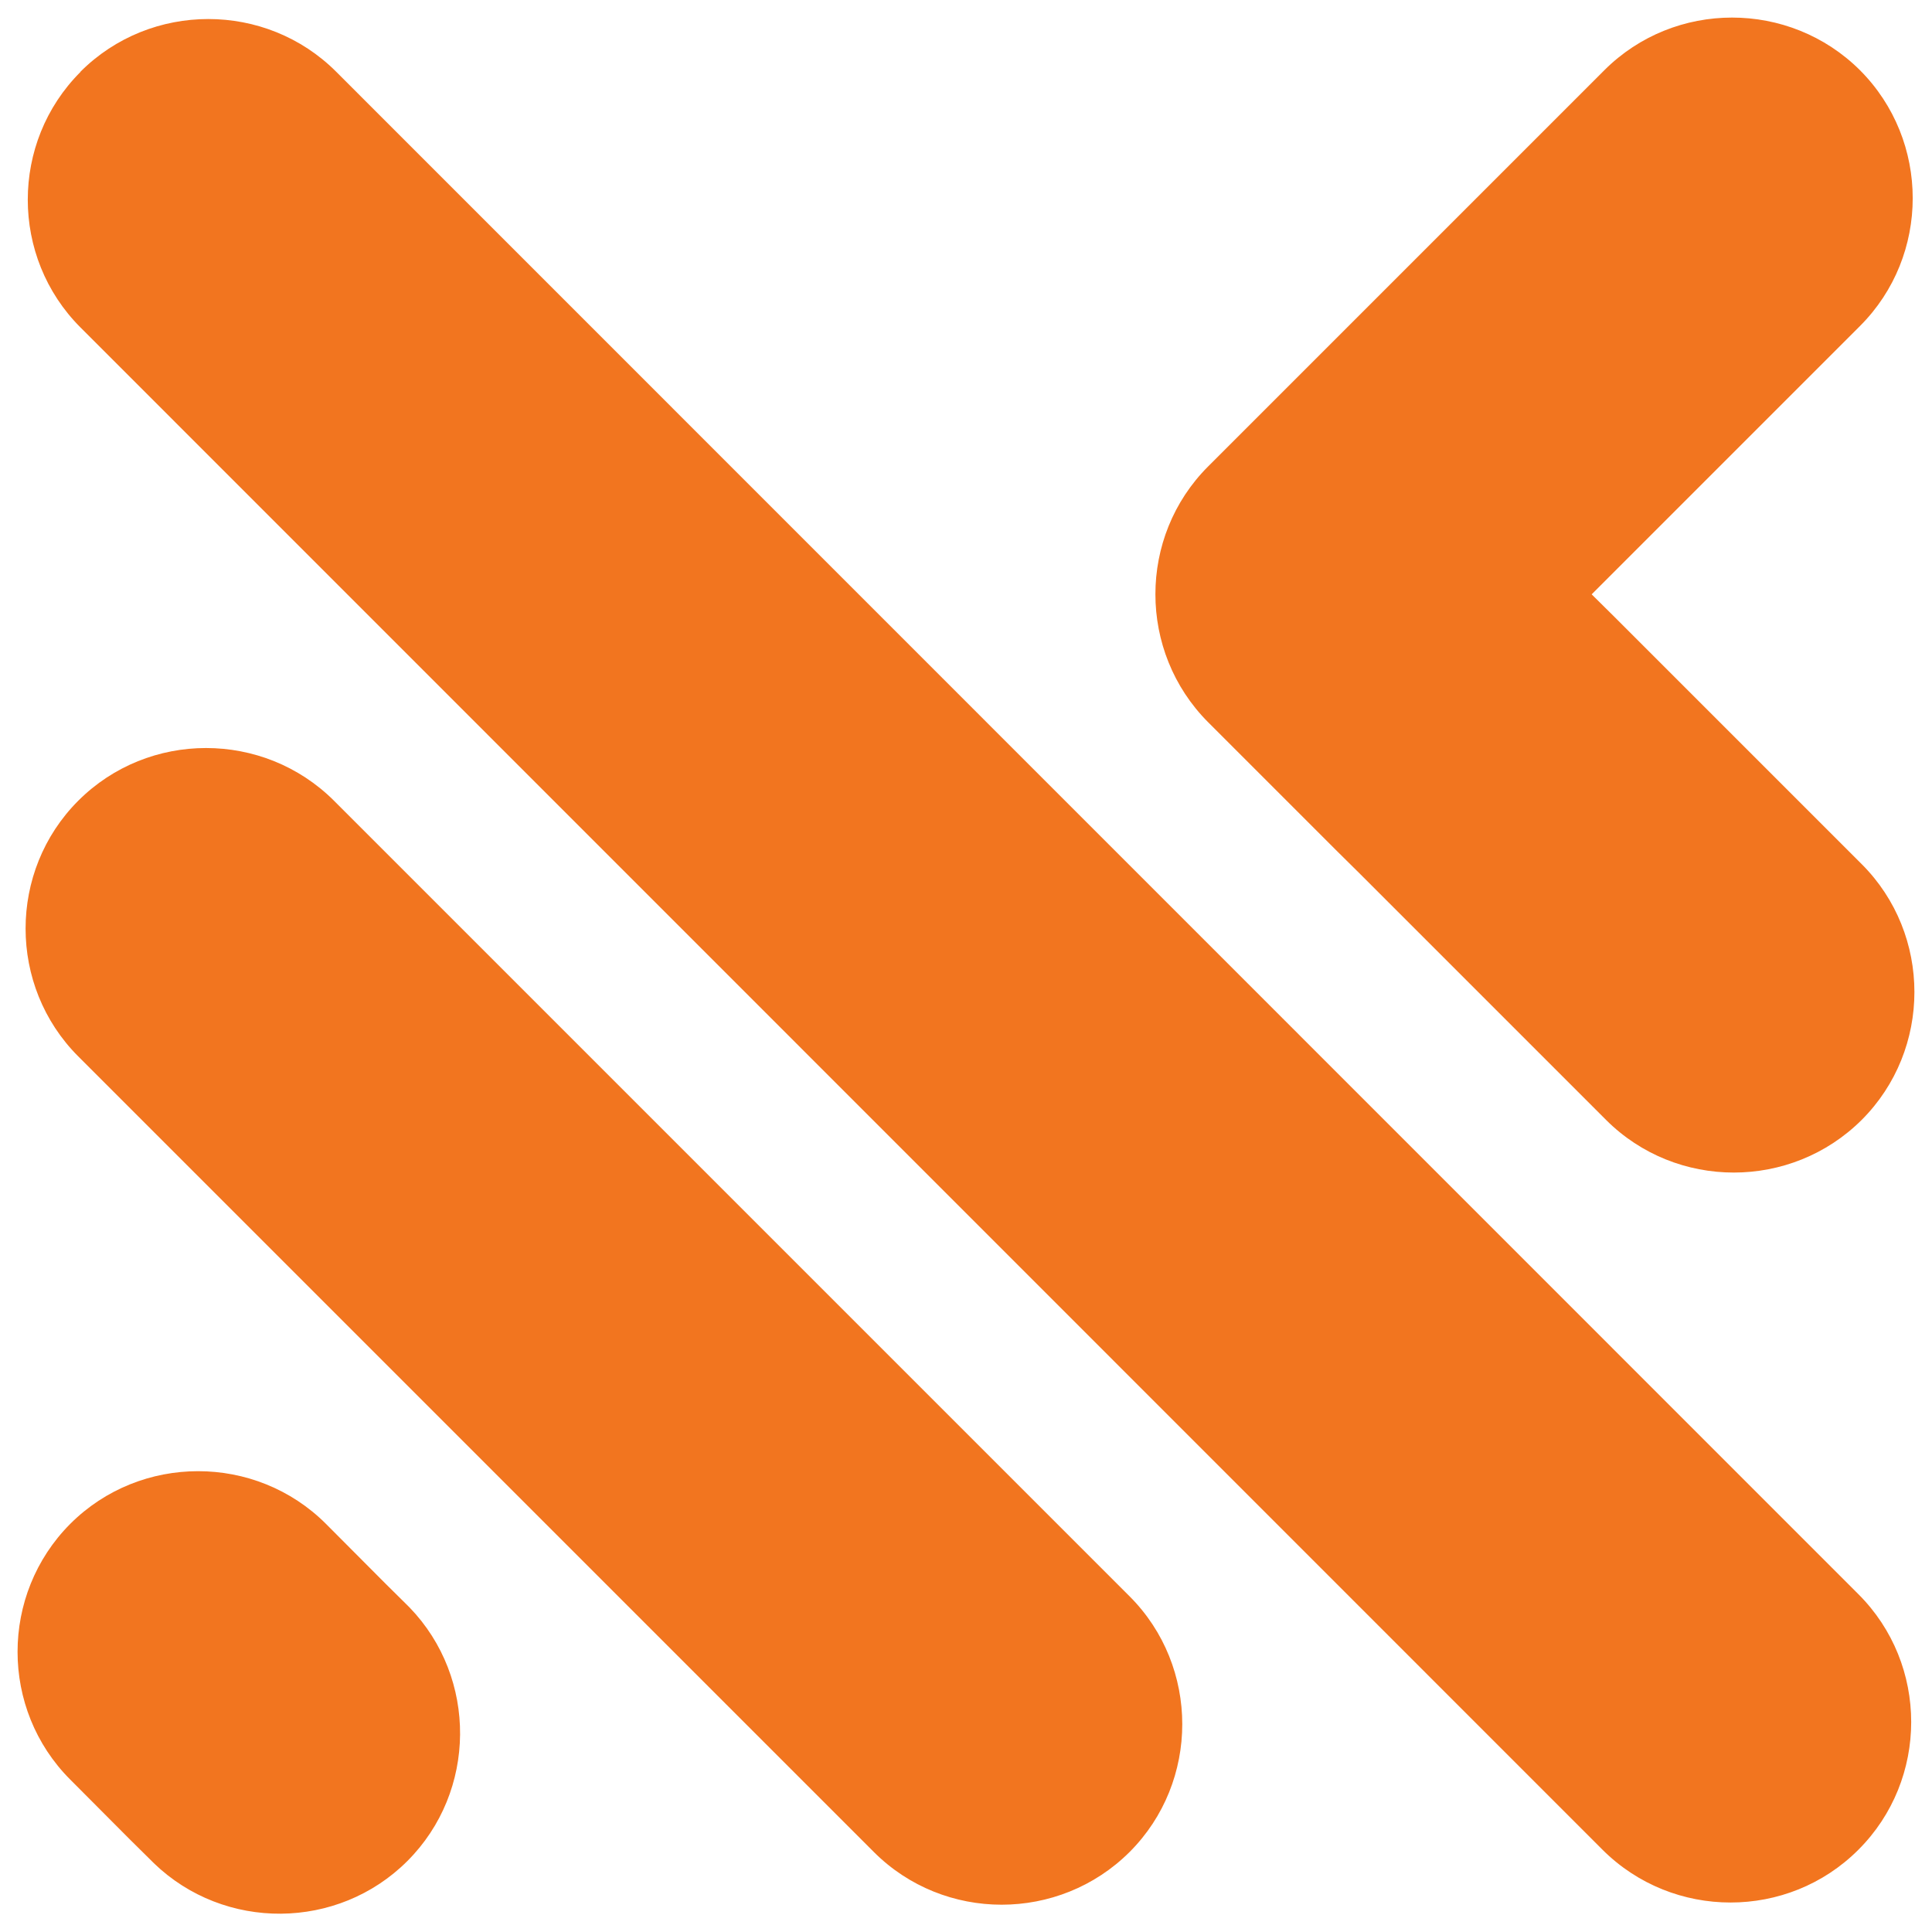 <svg xmlns="http://www.w3.org/2000/svg" xmlns:xlink="http://www.w3.org/1999/xlink" width="800" zoomAndPan="magnify" viewBox="0 0 600 600" height="800" preserveAspectRatio="xMidYMid meet" version="1.0"><path fill="#f2751f" d="M 119.727 491.82 L 126.52 498.539 L 127.199 499.219 C 148.336 521.109 148.109 556.363 126.52 577.953 C 104.93 599.543 69.676 599.77 47.785 578.633 L 47.105 577.953 L 40.312 571.234 L 21.816 552.664 C 0 530.848 0 495.141 21.816 473.25 C 43.633 451.434 79.414 451.434 101.23 473.25 Z M 494.305 184.578 L 577.648 101.234 C 599.465 79.418 599.465 43.711 577.648 21.82 C 555.754 0.004 520.047 0.004 498.23 21.82 L 375.184 144.867 C 353.367 166.684 353.367 202.391 375.184 224.285 L 414.891 263.992 L 421.988 271.012 L 498.762 347.785 C 520.578 369.602 556.285 369.602 578.176 347.785 C 599.992 325.969 599.992 290.188 578.176 268.371 L 501.402 191.598 Z M 24.988 22.348 L 24.988 22.273 C 46.805 0.457 82.586 0.457 104.402 22.273 L 577.117 495.066 C 599.012 516.883 599.012 552.664 577.117 574.48 C 555.301 596.297 519.594 596.297 497.703 574.48 L 24.988 101.688 C 3.172 79.871 3.172 44.164 24.988 22.348 Z M 24.309 248.668 C 46.125 226.852 81.832 226.852 103.723 248.668 L 350.801 495.746 C 372.617 517.562 372.617 553.344 350.801 575.16 C 328.91 596.977 293.203 596.977 271.387 575.16 L 24.309 328.082 C 2.492 306.266 2.492 270.484 24.309 248.668 Z M 24.309 248.668 " fill-opacity="1" fill-rule="evenodd"/></svg>
